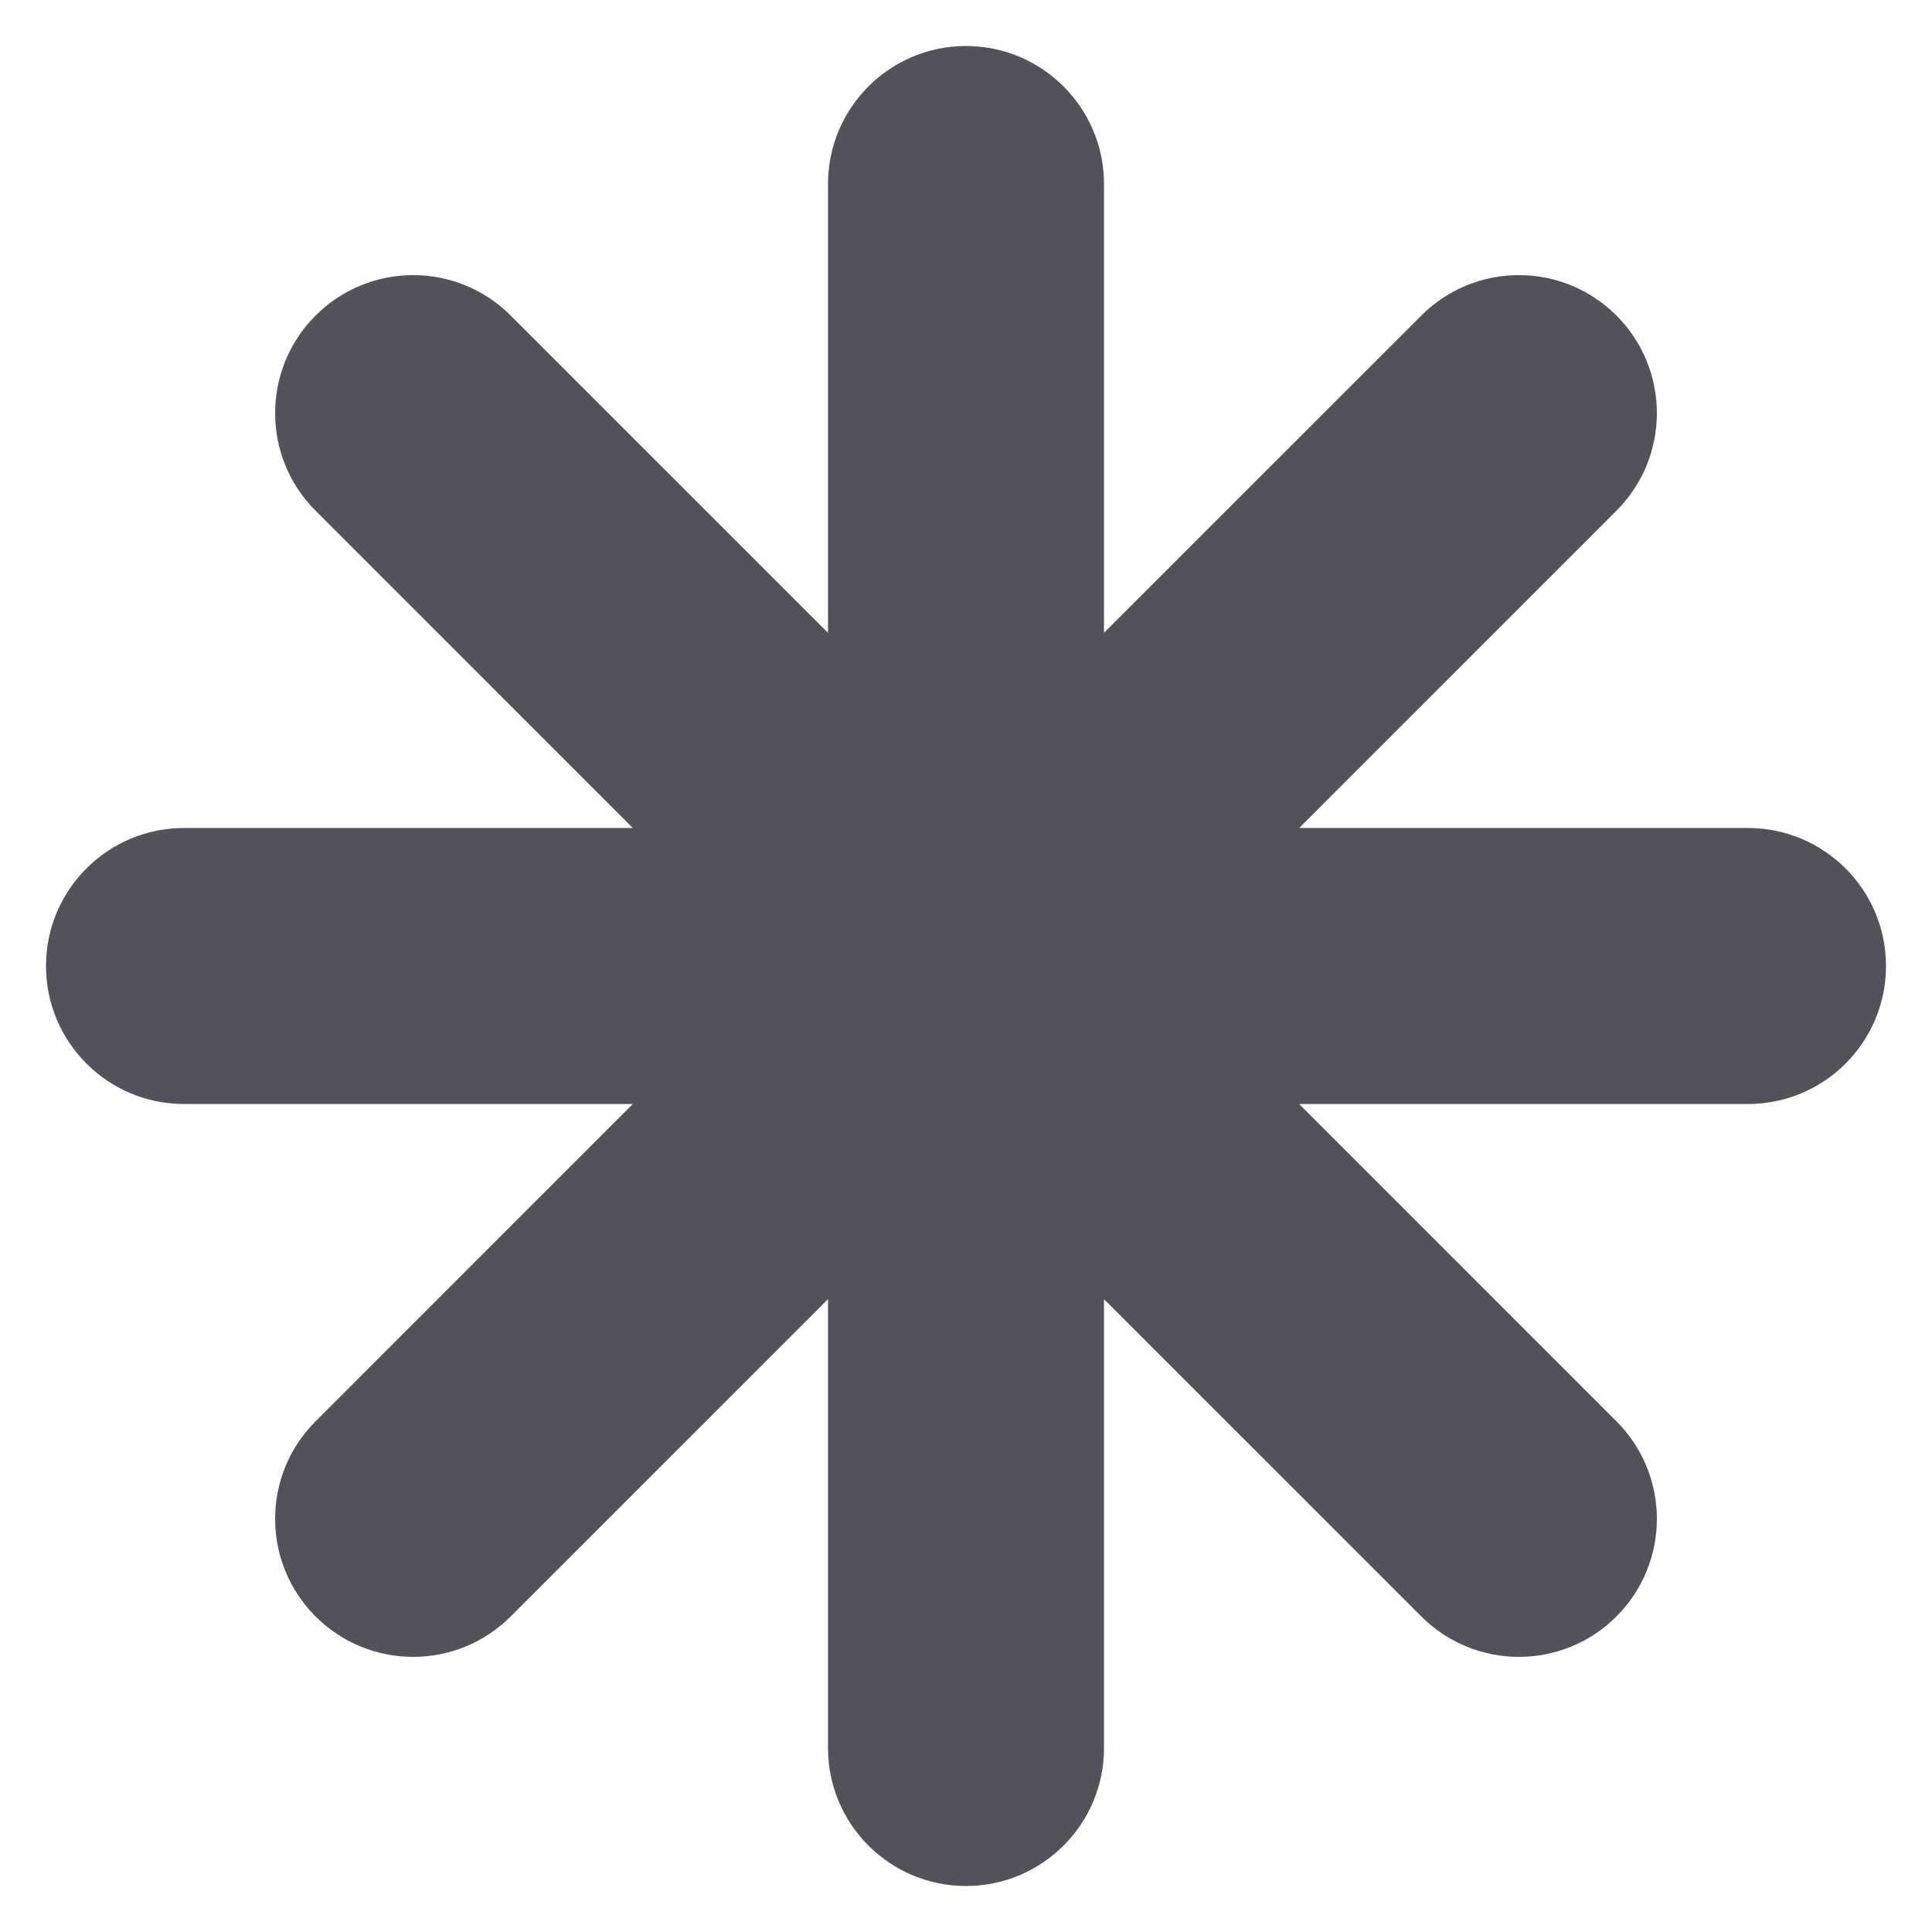 <svg width="21" height="21" viewBox="0 0 21 21" fill="none" xmlns="http://www.w3.org/2000/svg">
<path d="M2 9C1.172 9 0.5 9.672 0.5 10.5C0.5 11.328 1.172 12 2 12V9ZM10.5 12C11.328 12 12 11.328 12 10.5C12 9.672 11.328 9 10.5 9V12ZM10.5 9C9.672 9 9 9.672 9 10.5C9 11.328 9.672 12 10.5 12V9ZM19 12C19.828 12 20.5 11.328 20.5 10.5C20.5 9.672 19.828 9 19 9V12ZM9.439 11.561C10.025 12.146 10.975 12.146 11.561 11.561C12.146 10.975 12.146 10.025 11.561 9.439L9.439 11.561ZM5.551 3.43C4.965 2.844 4.016 2.844 3.43 3.43C2.844 4.016 2.844 4.965 3.43 5.551L5.551 3.43ZM11.561 9.439C10.975 8.854 10.025 8.854 9.439 9.439C8.854 10.025 8.854 10.975 9.439 11.561L11.561 9.439ZM15.449 17.57C16.035 18.156 16.984 18.156 17.57 17.57C18.156 16.984 18.156 16.035 17.57 15.449L15.449 17.57ZM11.561 11.561C12.146 10.975 12.146 10.025 11.561 9.439C10.975 8.854 10.025 8.854 9.439 9.439L11.561 11.561ZM3.43 15.449C2.844 16.035 2.844 16.984 3.43 17.57C4.016 18.156 4.965 18.156 5.551 17.57L3.43 15.449ZM9.439 9.439C8.854 10.025 8.854 10.975 9.439 11.561C10.025 12.146 10.975 12.146 11.561 11.561L9.439 9.439ZM17.57 5.551C18.156 4.965 18.156 4.016 17.57 3.43C16.984 2.844 16.035 2.844 15.449 3.43L17.57 5.551ZM9 10.5C9 11.328 9.672 12 10.5 12C11.328 12 12 11.328 12 10.5H9ZM12 2C12 1.172 11.328 0.5 10.5 0.5C9.672 0.5 9 1.172 9 2H12ZM12 10.5C12 9.672 11.328 9 10.5 9C9.672 9 9 9.672 9 10.5H12ZM9 19C9 19.828 9.672 20.5 10.5 20.5C11.328 20.5 12 19.828 12 19H9ZM2 12H10.5V9H2V12ZM10.5 12H19V9H10.5V12ZM11.561 9.439L5.551 3.43L3.43 5.551L9.439 11.561L11.561 9.439ZM9.439 11.561L15.449 17.57L17.57 15.449L11.561 9.439L9.439 11.561ZM9.439 9.439L3.43 15.449L5.551 17.57L11.561 11.561L9.439 9.439ZM11.561 11.561L17.57 5.551L15.449 3.43L9.439 9.439L11.561 11.561ZM12 10.5V2H9V10.5H12ZM9 10.5V19H12V10.5H9Z" fill="#52525B"/>
</svg>
